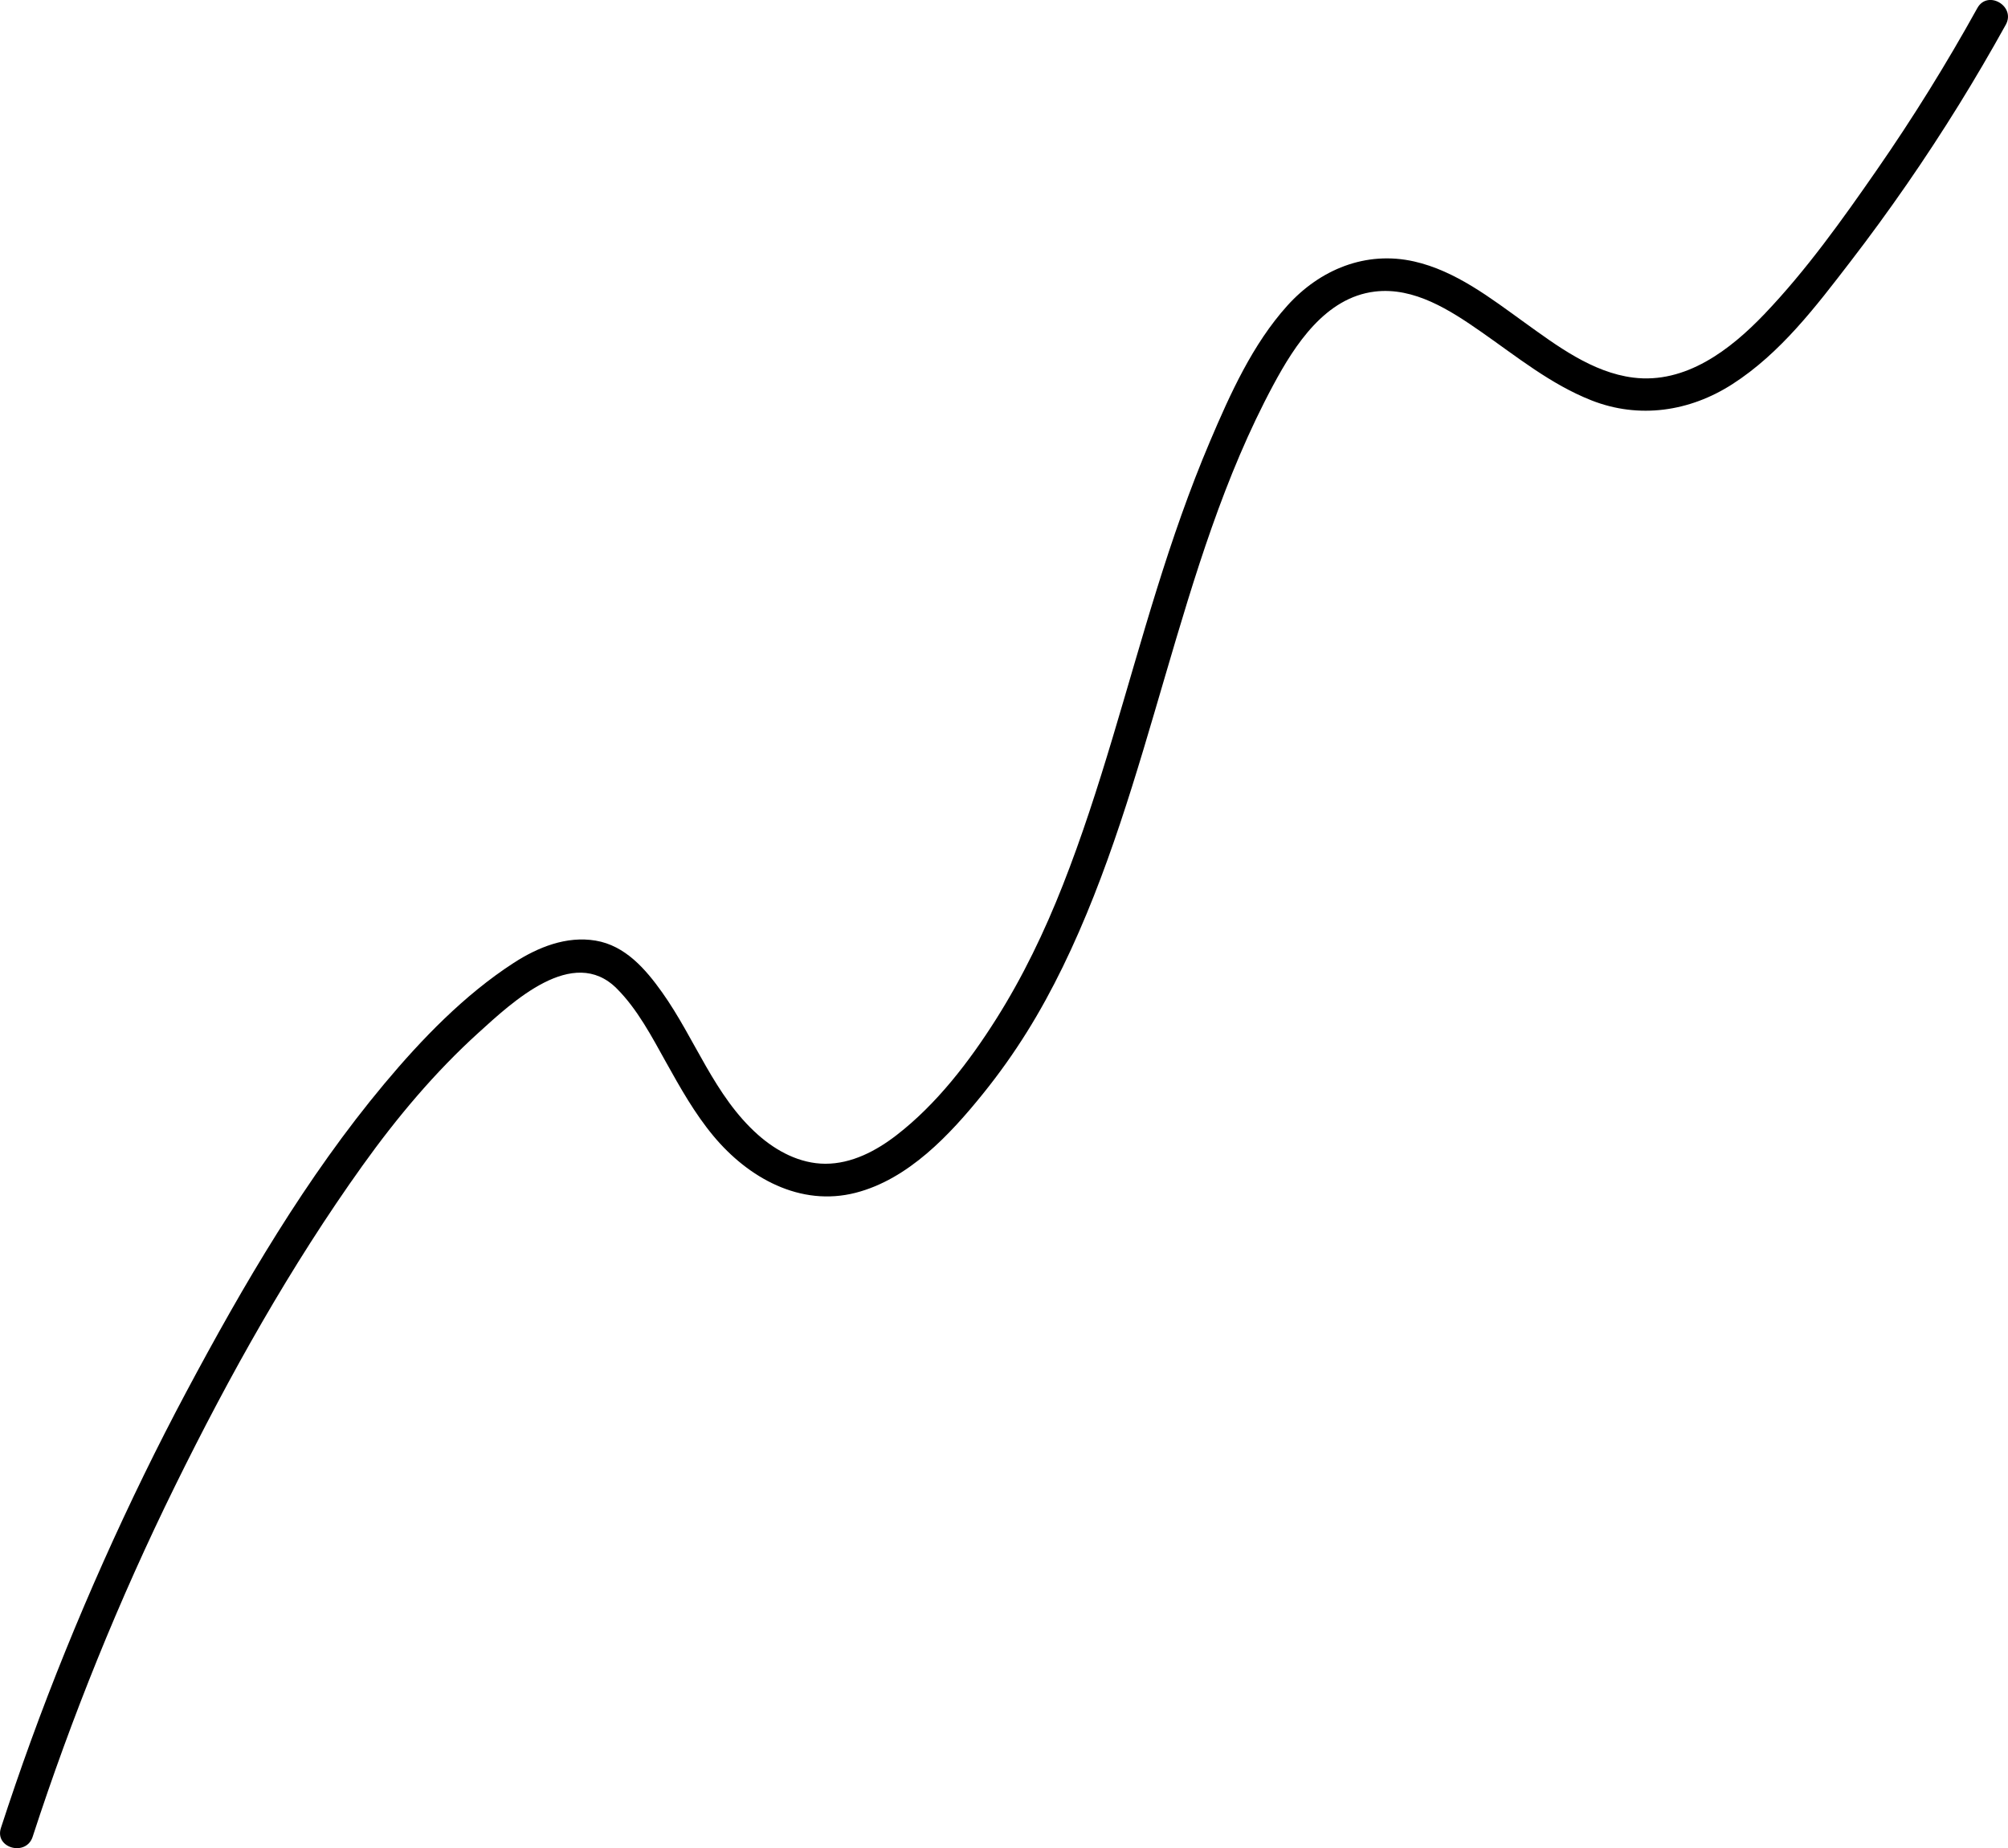 <?xml version="1.0" encoding="UTF-8"?><svg id="Layer_2" xmlns="http://www.w3.org/2000/svg" viewBox="0 0 914.1 841.4"><defs><style>.cls-1{stroke-width:0px;}</style></defs><g id="Layer_1-2"><path class="cls-1" d="M14.87,836.2c17.79-54.67,39.4-108.03,64.78-159.61,24.82-50.45,52.65-100.19,85.4-145.96,15.59-21.79,32.91-42.46,52.8-60.48,15.22-13.79,42.97-40.06,62.92-20.1,9.48,9.49,15.94,21.91,22.41,33.52s13.02,23.3,21.58,33.59c15.86,19.07,39.53,32.37,64.78,25.87,23.99-6.18,42.82-26.34,57.85-44.96s26.4-37.33,36.43-57.9c20.59-42.26,33.46-87.68,46.66-132.63,13.26-45.14,26.83-90.73,49.21-132.35,9.79-18.21,23.67-39.7,46.13-42.44,17.97-2.19,34.43,8.55,48.51,18.36,16.18,11.28,31.63,23.87,50.16,31.17,21.66,8.53,44.71,5.11,64.13-7.38,21.93-14.09,38.07-35.41,53.75-55.8,17.66-22.96,34.16-46.81,49.4-71.43,7.4-11.96,14.5-24.11,21.32-36.42,4.68-8.45-8.27-16.03-12.95-7.57-14.03,25.34-29.31,49.98-45.82,73.78-15.68,22.61-32.04,45.57-51.08,65.51-15.52,16.25-35.9,31.93-59.75,28.94-18.62-2.33-34.8-14.53-49.58-25.16-15.33-11.04-31.28-23.43-50.09-27.7-22.03-5-42.97,3.63-57.83,20.14-15.79,17.55-25.99,40.18-35.14,61.7-9.35,22-17.16,44.6-24.26,67.41-14.01,44.96-25.48,90.8-42.76,134.68-8.33,21.16-18.22,41.78-30.38,61.01-12.22,19.33-27.06,38.68-45.26,52.76-9.32,7.21-20.47,13.1-32.51,13.07-11.53-.04-22.21-5.71-30.67-13.23-19.84-17.64-28.5-43.58-43.59-64.8-7.53-10.59-16.78-21.3-30.29-23.56-13.3-2.23-26.33,3.04-37.33,10.18-22.4,14.52-41.83,34.64-58.86,55.01-35.59,42.58-64.11,91.46-90.15,140.3s-50.88,104.2-70.67,158.65c-4.8,13.2-9.36,26.49-13.71,39.85-2.99,9.2,11.48,13.14,14.46,3.99h0Z"/></g></svg>